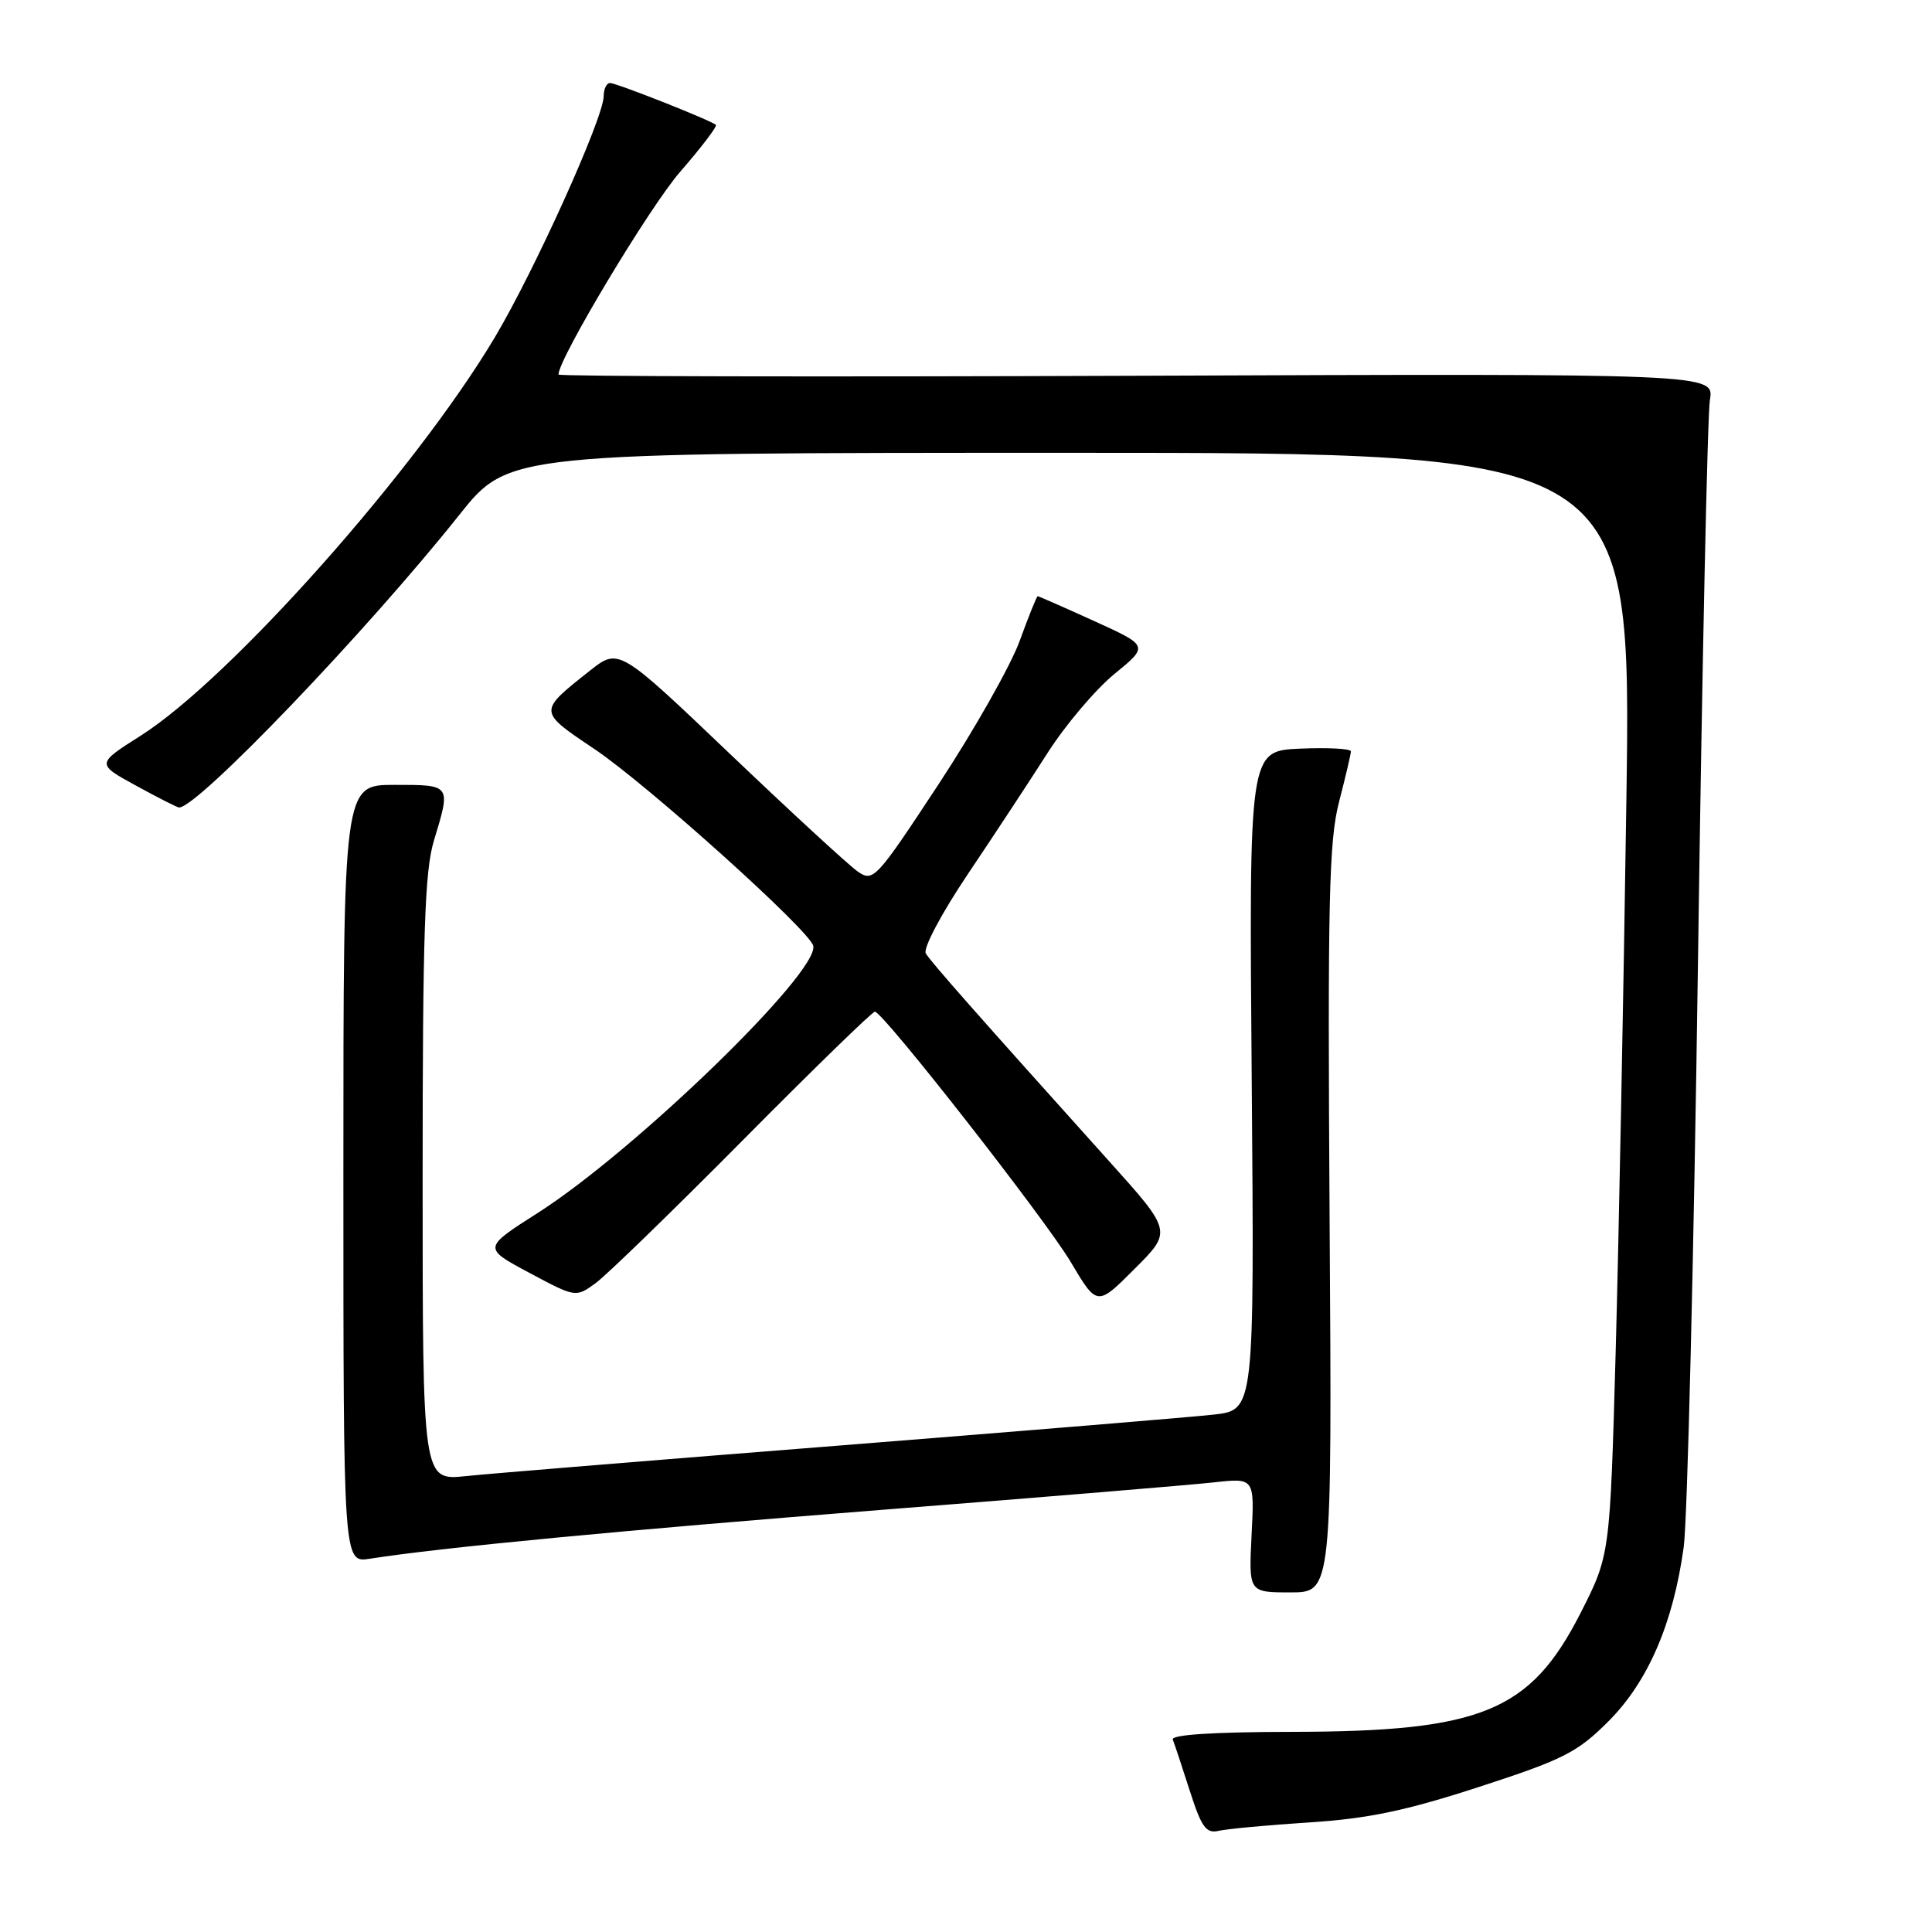 <?xml version="1.0" encoding="UTF-8" standalone="no"?>
<!DOCTYPE svg PUBLIC "-//W3C//DTD SVG 1.1//EN" "http://www.w3.org/Graphics/SVG/1.1/DTD/svg11.dtd" >
<svg xmlns="http://www.w3.org/2000/svg" xmlns:xlink="http://www.w3.org/1999/xlink" version="1.1" viewBox="0 0 256 256">
 <g >
 <path fill="currentColor"
d=" M 173.50 241.48 C 181.27 240.98 186.29 239.93 196.00 236.77 C 207.14 233.15 209.00 232.21 213.11 228.10 C 218.37 222.84 221.70 215.14 223.10 205.00 C 223.59 201.43 224.44 166.55 224.99 127.50 C 225.53 88.45 226.25 54.92 226.57 53.00 C 227.16 49.50 227.16 49.50 150.58 49.79 C 108.46 49.95 74.00 49.88 74.00 49.63 C 74.00 47.54 86.07 27.43 90.11 22.78 C 92.93 19.54 95.06 16.74 94.86 16.55 C 94.24 15.96 81.70 11.00 80.83 11.00 C 80.37 11.00 80.00 11.79 79.99 12.75 C 79.98 15.61 70.83 35.87 65.55 44.73 C 55.04 62.35 30.50 89.96 18.63 97.49 C 12.75 101.22 12.75 101.22 18.04 104.11 C 20.94 105.70 23.50 107.00 23.73 107.00 C 26.22 107.00 48.60 83.63 60.84 68.25 C 67.40 60.00 67.40 60.00 141.79 60.00 C 216.18 60.00 216.18 60.00 215.50 106.25 C 215.13 131.69 214.49 164.55 214.08 179.29 C 213.33 206.07 213.33 206.07 209.42 213.76 C 202.77 226.79 196.33 229.44 171.25 229.48 C 160.83 229.49 155.14 229.86 155.40 230.50 C 155.62 231.05 156.63 234.10 157.65 237.28 C 159.21 242.15 159.82 242.99 161.50 242.59 C 162.60 242.34 168.00 241.83 173.50 241.48 Z  M 176.18 161.65 C 175.91 119.38 176.09 111.44 177.43 106.26 C 178.29 102.93 179.00 99.92 179.00 99.56 C 179.00 99.20 175.96 99.04 172.25 99.20 C 165.50 99.50 165.50 99.50 165.86 143.17 C 166.21 186.83 166.21 186.83 160.85 187.44 C 157.91 187.77 135.70 189.60 111.50 191.52 C 87.30 193.43 64.91 195.26 61.75 195.59 C 56.00 196.20 56.00 196.20 56.00 156.26 C 56.00 123.75 56.28 115.40 57.49 111.41 C 59.76 103.92 59.82 104.00 52.25 104.00 C 45.50 104.00 45.50 104.00 45.50 155.55 C 45.50 207.09 45.50 207.09 49.00 206.54 C 58.51 205.05 82.13 202.80 117.00 200.05 C 138.18 198.39 157.91 196.75 160.86 196.42 C 166.23 195.83 166.23 195.83 165.84 203.41 C 165.46 211.00 165.46 211.00 170.98 211.00 C 176.50 211.00 176.50 211.00 176.18 161.65 Z  M 146.93 153.83 C 129.44 134.37 123.34 127.46 122.67 126.33 C 122.29 125.67 124.75 121.03 128.24 115.83 C 131.69 110.70 136.44 103.48 138.80 99.78 C 141.16 96.08 145.14 91.38 147.65 89.32 C 152.22 85.58 152.22 85.58 144.98 82.29 C 141.00 80.48 137.63 79.00 137.50 79.00 C 137.37 79.00 136.29 81.68 135.10 84.96 C 133.90 88.23 129.07 96.77 124.35 103.94 C 116.05 116.55 115.71 116.91 113.64 115.47 C 112.46 114.65 104.86 107.65 96.74 99.91 C 81.99 85.84 81.99 85.84 78.15 88.88 C 71.28 94.32 71.27 94.22 78.75 99.24 C 85.83 104.00 107.31 123.32 107.76 125.33 C 108.55 128.84 84.10 152.53 71.24 160.73 C 63.98 165.36 63.98 165.36 70.13 168.65 C 76.27 171.93 76.29 171.93 78.89 170.05 C 80.33 169.01 89.12 160.47 98.43 151.08 C 107.74 141.69 115.62 134.02 115.93 134.05 C 117.09 134.17 138.49 161.53 141.87 167.21 C 145.37 173.11 145.37 173.11 150.34 168.13 C 155.32 163.16 155.32 163.16 146.93 153.83 Z "/>
</g>
</svg>
